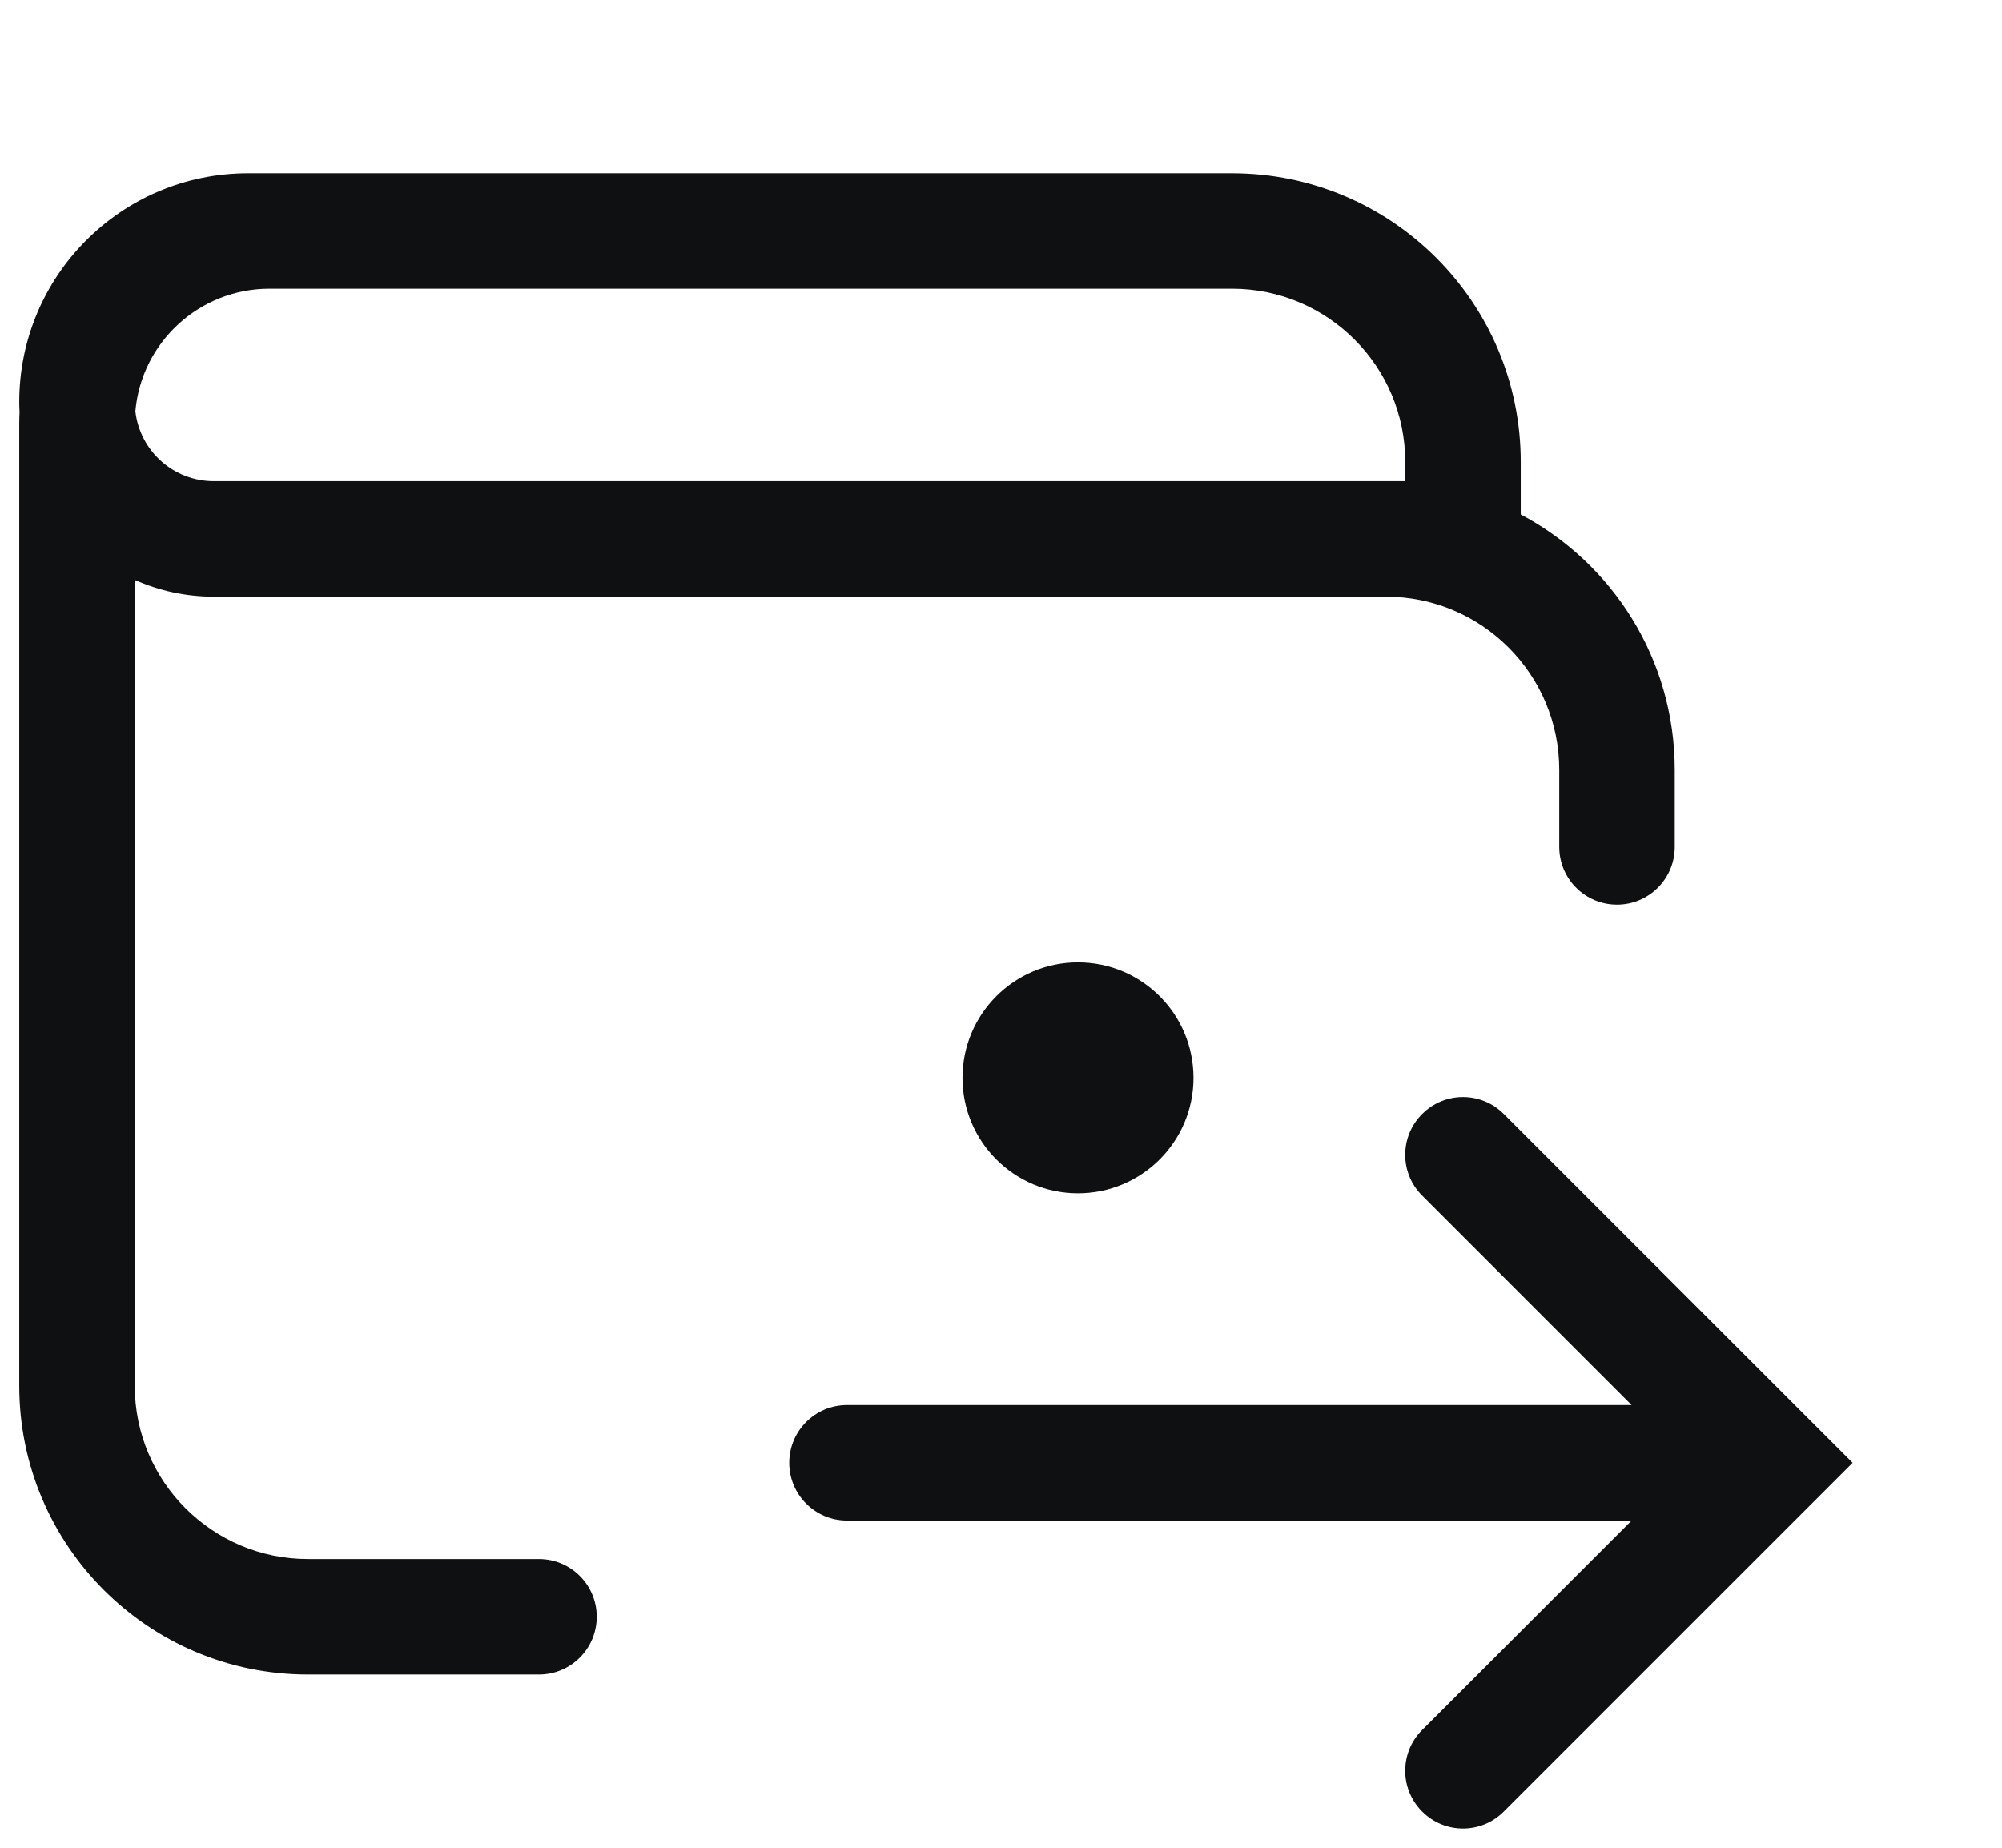 <svg width="13" viewBox="0 0 13 12" fill="none" xmlns="http://www.w3.org/2000/svg">
<path fill-rule="evenodd" clip-rule="evenodd" d="M0.125 2.75C0.125 2.725 0.126 2.701 0.127 2.676C0.126 2.655 0.125 2.633 0.125 2.611C0.125 1.79 0.79 1.125 1.611 1.125H8C9.036 1.125 9.875 1.964 9.875 3V3.341C10.47 3.656 10.875 4.28 10.875 5V5.5C10.875 5.707 10.707 5.875 10.5 5.875C10.293 5.875 10.125 5.707 10.125 5.5V5C10.125 4.379 9.621 3.875 9 3.875H1.389C1.206 3.875 1.032 3.836 0.875 3.766L0.875 9C0.875 9.621 1.379 10.125 2 10.125H3.5C3.707 10.125 3.875 10.293 3.875 10.5C3.875 10.707 3.707 10.875 3.5 10.875H2C0.964 10.875 0.125 10.036 0.125 9L0.125 2.75ZM1.75 1.875H8C8.621 1.875 9.125 2.379 9.125 3V3.125H1.389C1.125 3.125 0.908 2.927 0.879 2.671C0.918 2.225 1.293 1.875 1.75 1.875Z" fill="#0E1011"/>
<path d="M7 7.75C7.414 7.75 7.75 7.414 7.75 7C7.75 6.586 7.414 6.25 7 6.25C6.586 6.25 6.25 6.586 6.25 7C6.25 7.414 6.586 7.75 7 7.75Z" fill="#0E1011"/>
<path d="M9.765 7.235C9.619 7.088 9.381 7.088 9.235 7.235C9.088 7.381 9.088 7.619 9.235 7.765L10.595 9.125H5.5C5.293 9.125 5.125 9.293 5.125 9.5C5.125 9.707 5.293 9.875 5.5 9.875H10.595L9.235 11.235C9.088 11.381 9.088 11.619 9.235 11.765C9.381 11.912 9.619 11.912 9.765 11.765L12.03 9.5L9.765 7.235Z" fill="#0E1011"/>
</svg>
